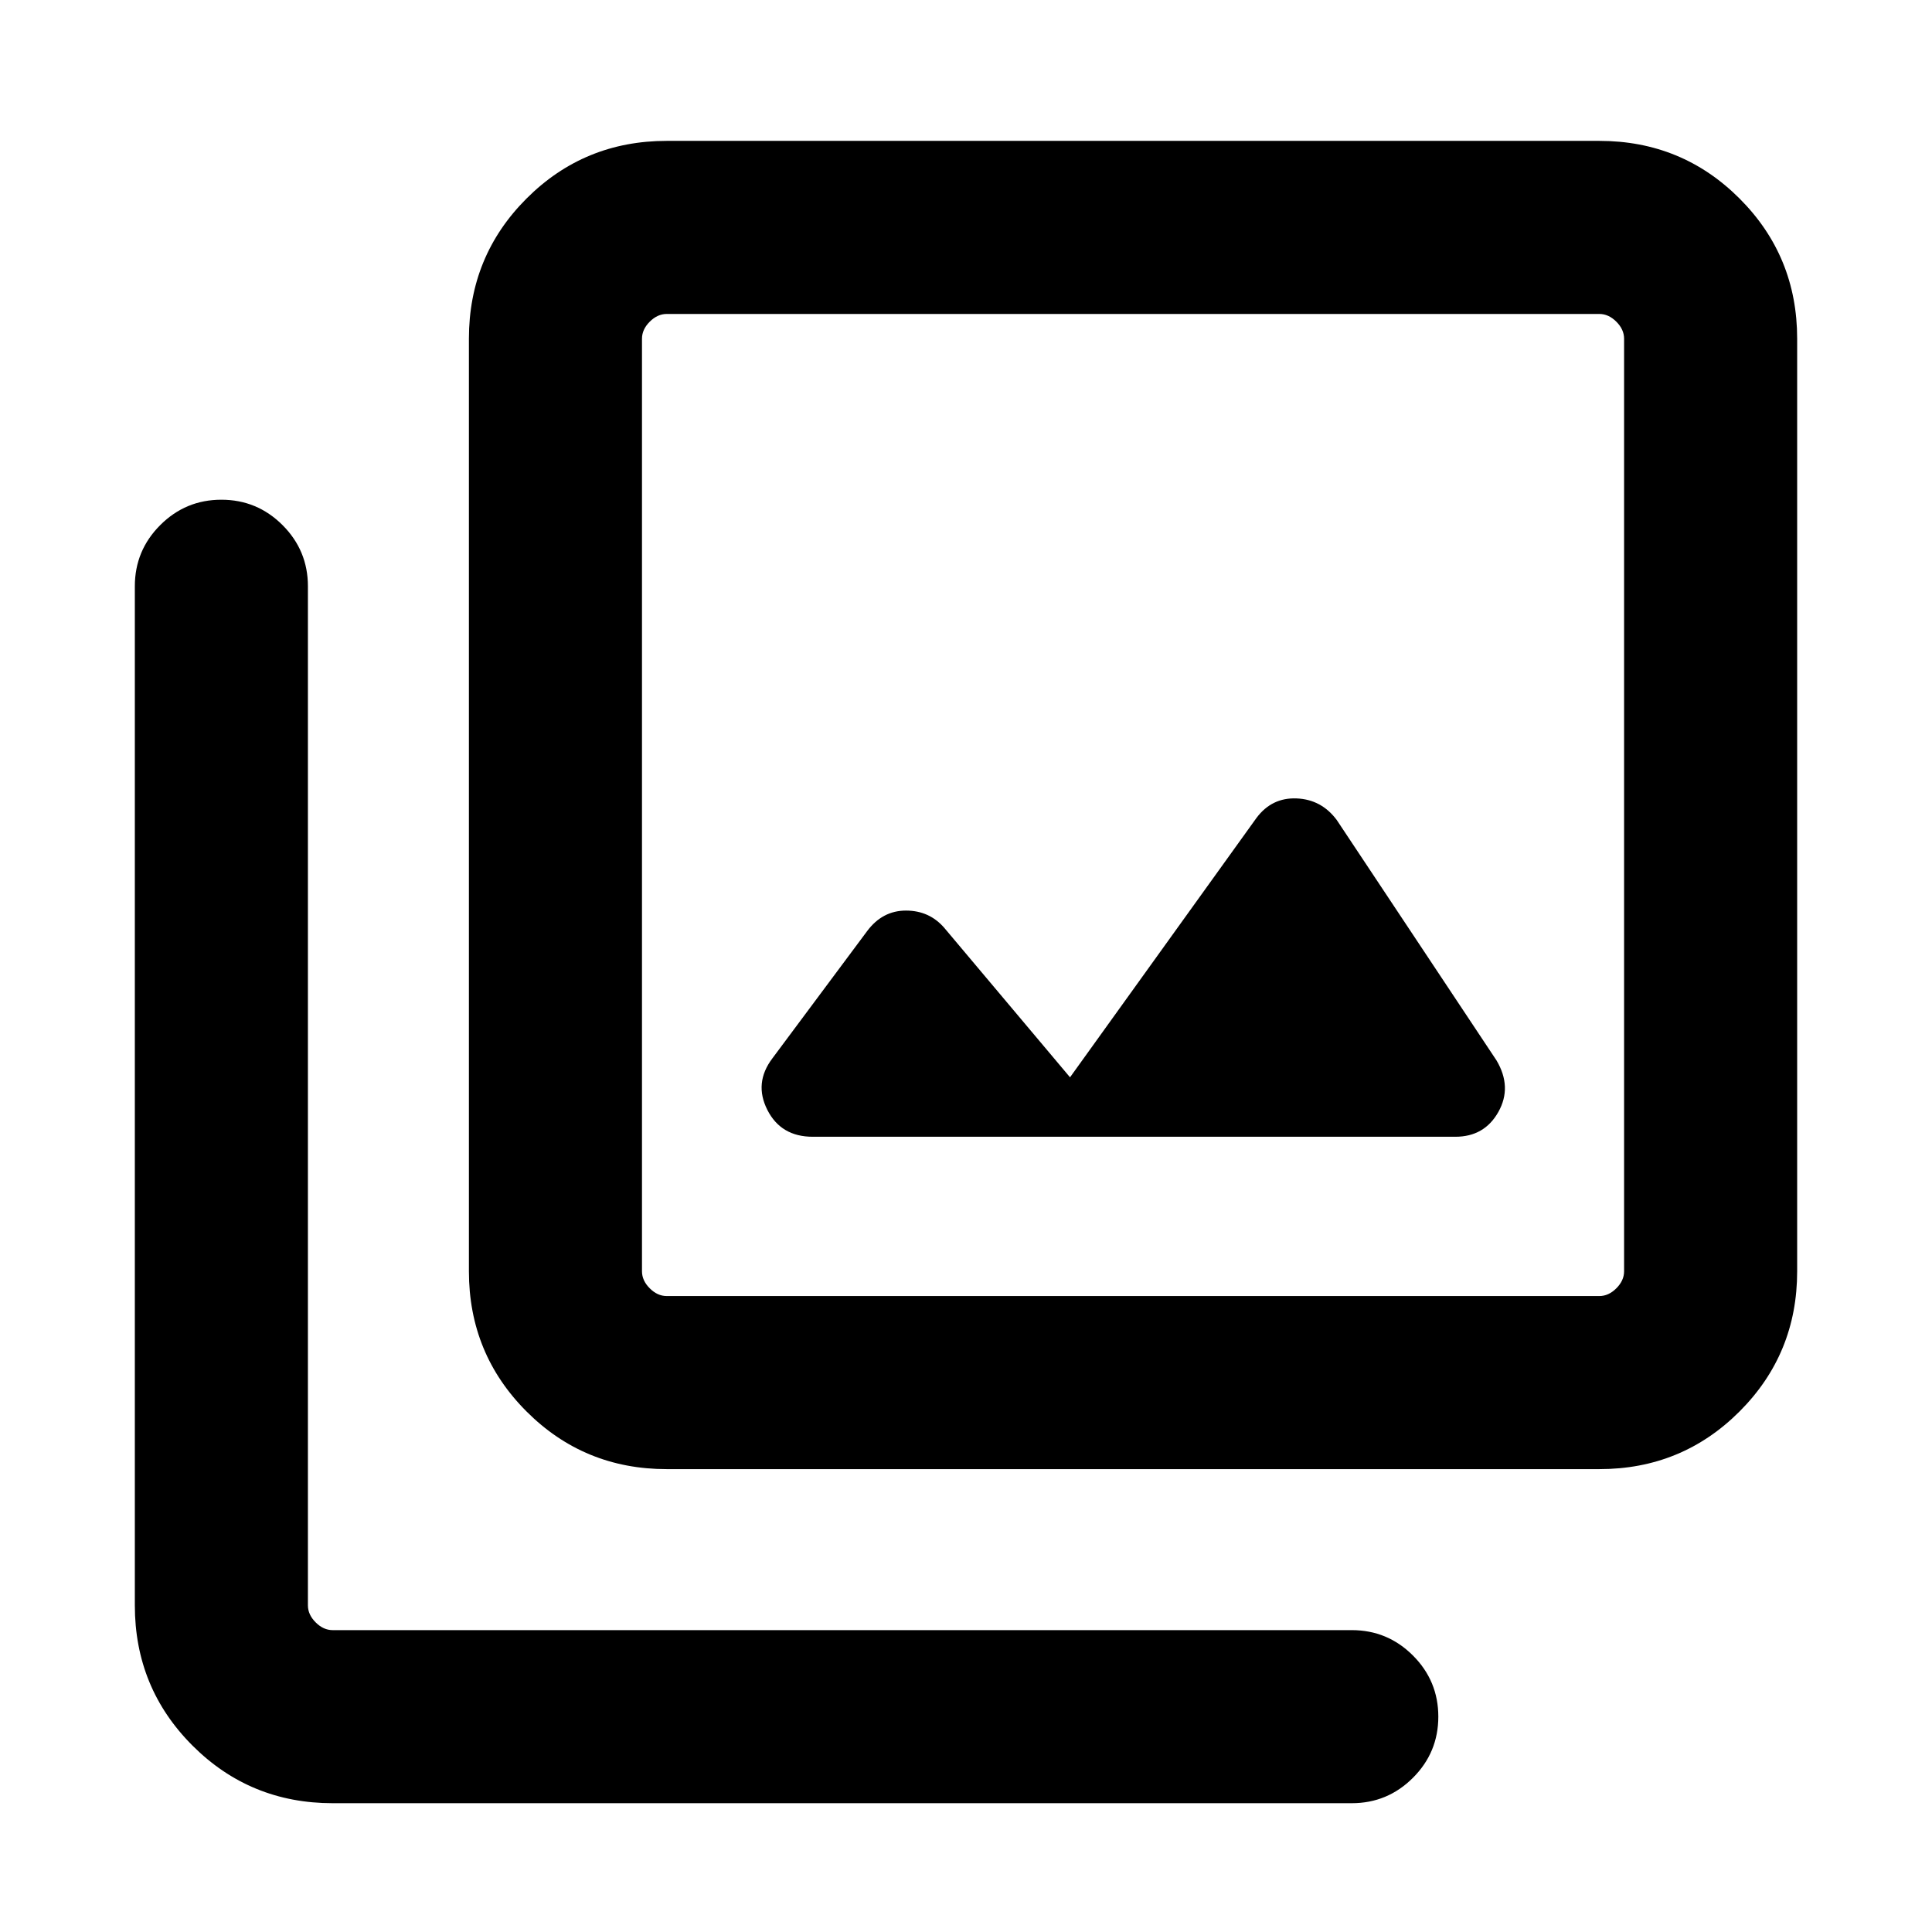 <svg xmlns="http://www.w3.org/2000/svg" height="24" viewBox="0 -960 960 960" width="24"><path d="m531.69-424.69-62.36-74.12q-7.45-8.73-19.16-8.73t-19.32 10.23l-47.08 63.23q-9.23 12.23-2.48 25.58 6.76 13.35 22.56 13.35h319.3q14.46 0 21.39-12.35 6.92-12.35-.93-25.58l-79.38-119.46q-7.62-10.23-19.96-10.73-12.35-.5-19.96 9.73l-92.62 128.85ZM331.31-230q-41.03 0-69.67-28.64T233-328.31v-463.38q0-41.03 28.64-69.67T331.31-890h463.38q41.03 0 69.67 28.64T893-791.69v463.38q0 41.03-28.64 69.67T794.69-230H331.31Zm0-86h463.38q4.62 0 8.46-3.85 3.85-3.84 3.85-8.46v-463.38q0-4.62-3.85-8.46-3.84-3.85-8.46-3.85H331.31q-4.62 0-8.46 3.85-3.85 3.84-3.85 8.46v463.38q0 4.62 3.85 8.46 3.84 3.85 8.46 3.85Zm-166 252q-41.03 0-69.67-28.64T67-162.31v-506.38q0-17.77 12.62-30.39 12.61-12.61 30.38-12.61t30.39 12.61Q153-686.46 153-668.69v506.38q0 4.62 3.85 8.46 3.84 3.85 8.46 3.85h506.38q17.77 0 30.39 12.61 12.61 12.62 12.61 30.39 0 17.77-12.61 30.38Q689.46-64 671.69-64H165.31ZM319-804v488-488Z"/></svg>